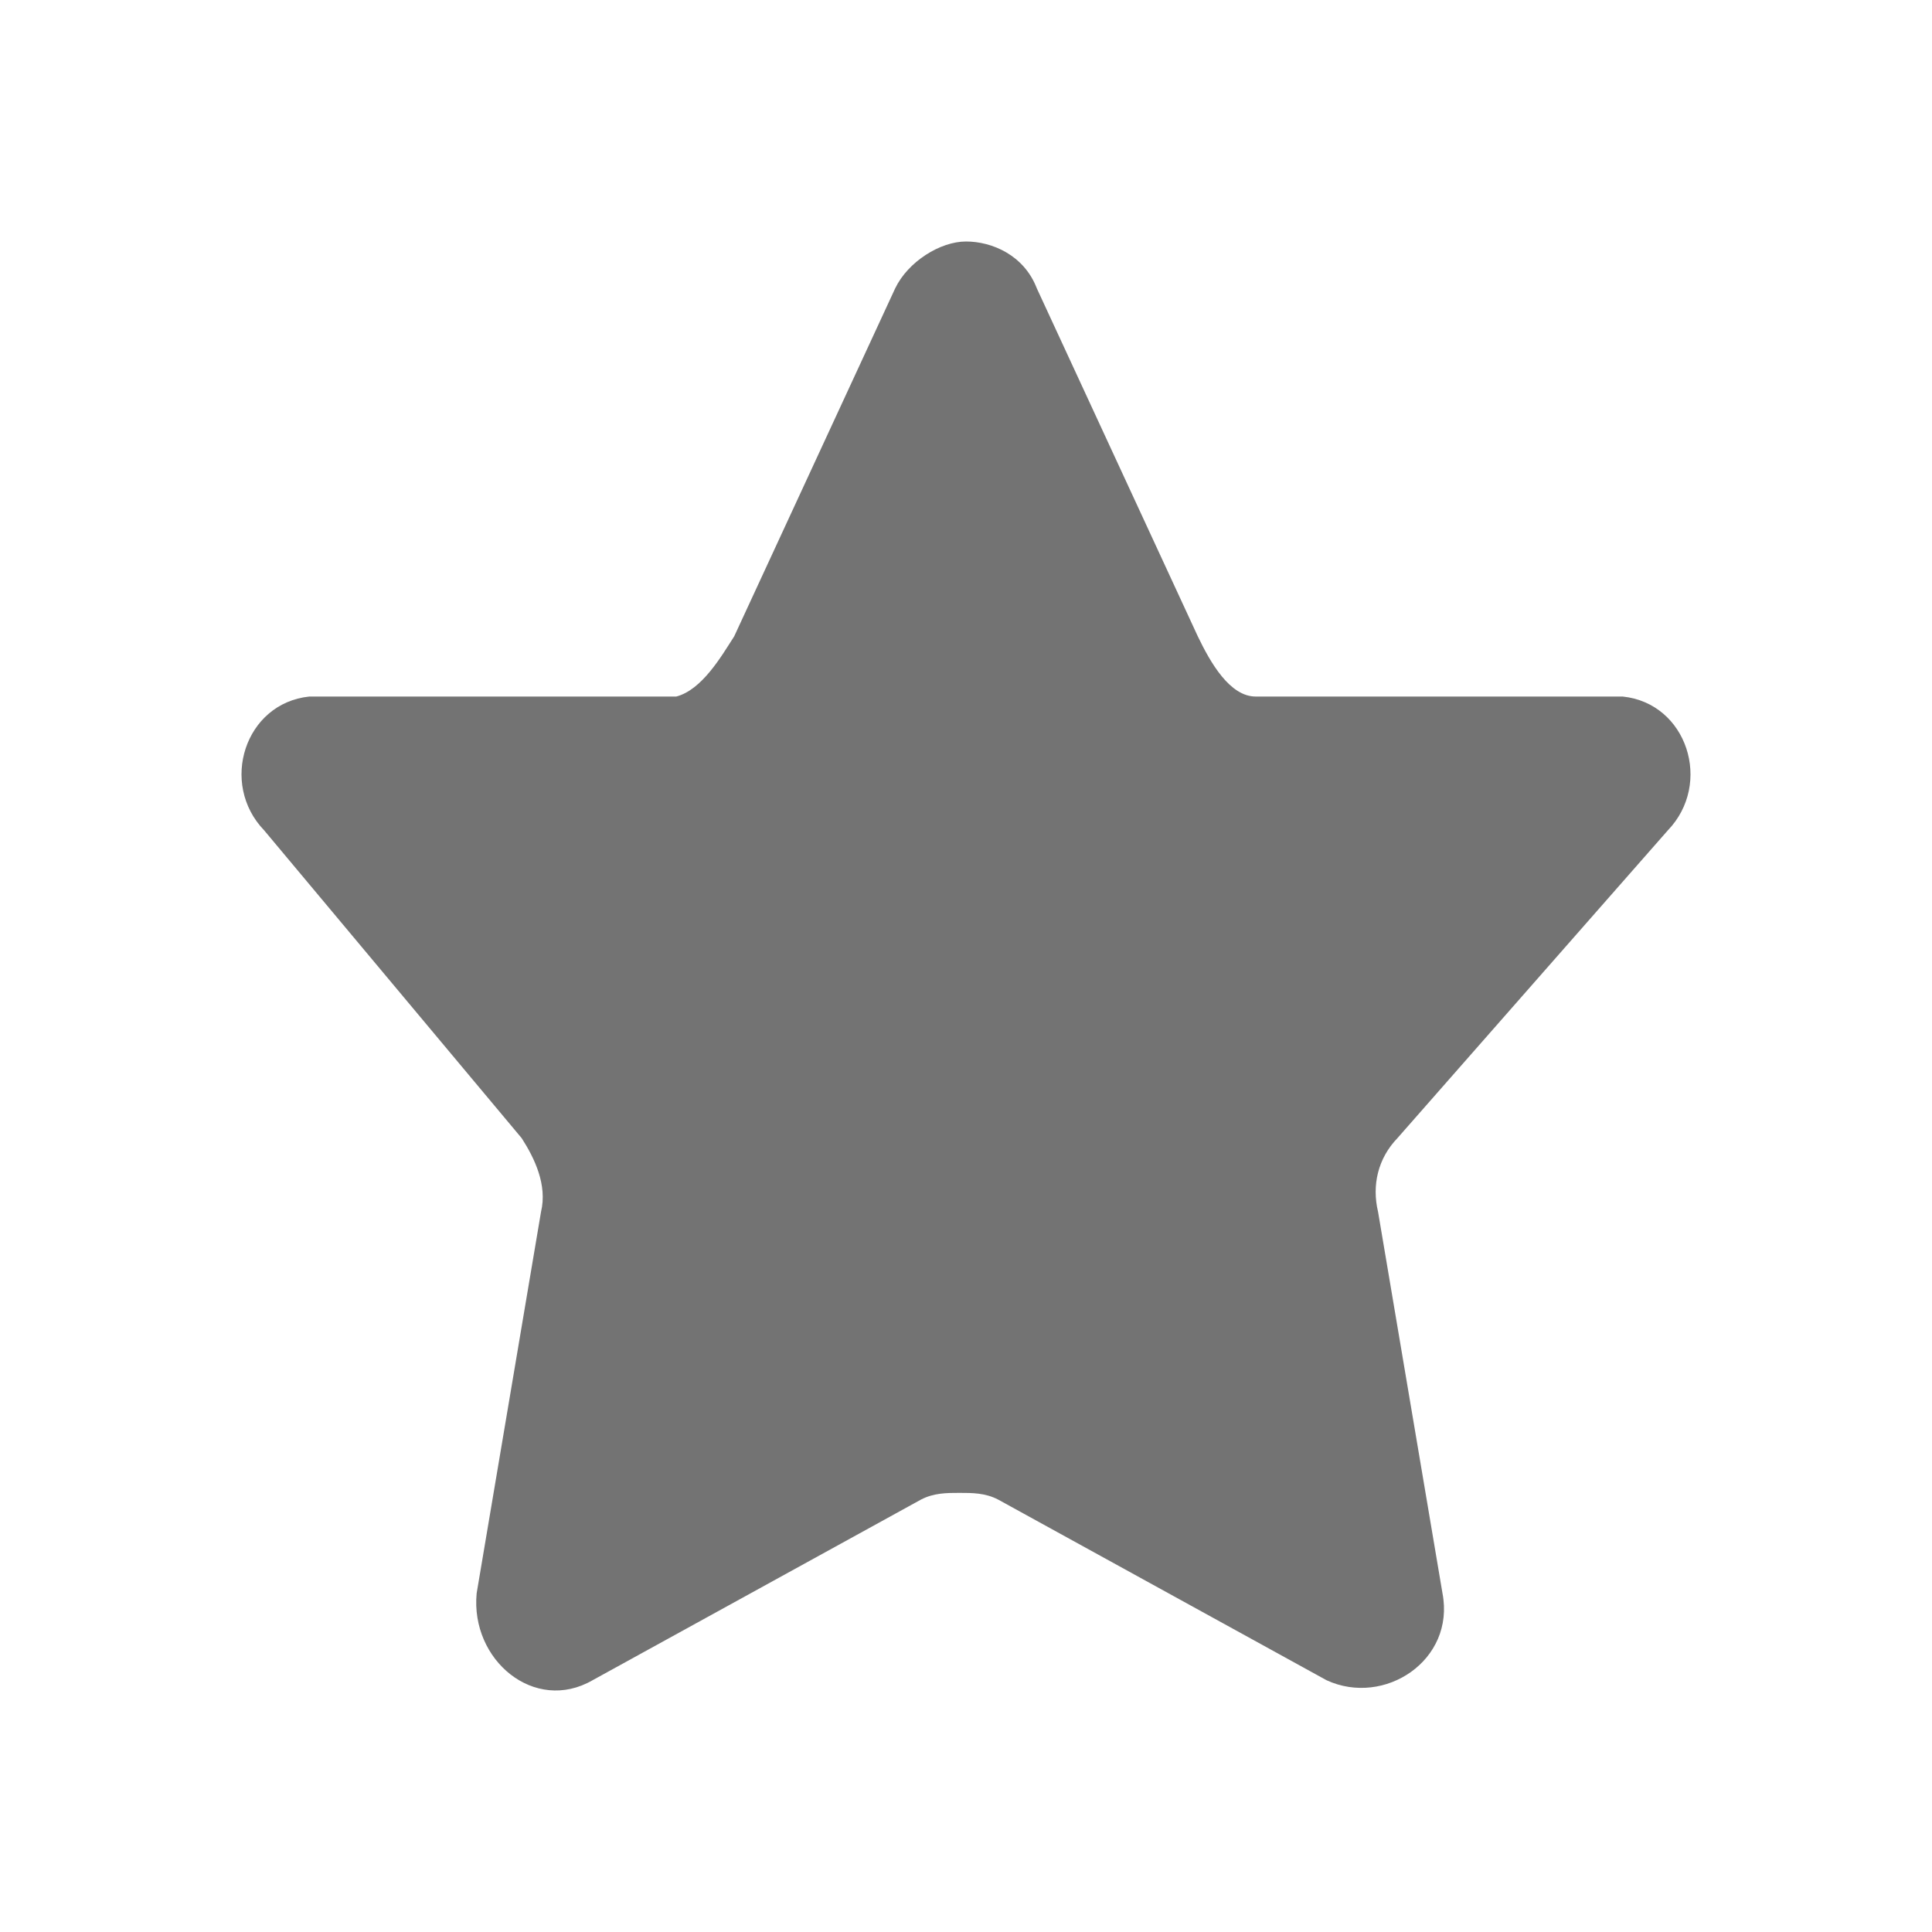 <svg width="32" height="32" viewBox="0 0 32 32" fill="none" xmlns="http://www.w3.org/2000/svg">
<path d="M23.145 18.852C22.825 19.185 22.719 19.628 22.825 20.072L23.892 26.389C24.105 27.498 22.932 28.273 21.972 27.83L16.533 24.838C16.32 24.727 16.107 24.727 15.893 24.727C15.68 24.727 15.467 24.727 15.254 24.838L9.815 27.83C8.855 28.384 7.788 27.498 7.895 26.389L8.961 20.072C9.068 19.628 8.855 19.185 8.641 18.852L4.376 13.754C3.629 12.978 4.056 11.648 5.122 11.537H11.201C11.627 11.426 11.947 10.872 12.161 10.539L14.827 4.776C15.04 4.333 15.573 4 16 4C16.427 4 16.96 4.222 17.173 4.776L19.839 10.539C20.052 10.983 20.372 11.537 20.799 11.537H26.878C27.944 11.648 28.371 12.978 27.624 13.754L23.145 18.852Z" fill="#737373"/>
</svg>
